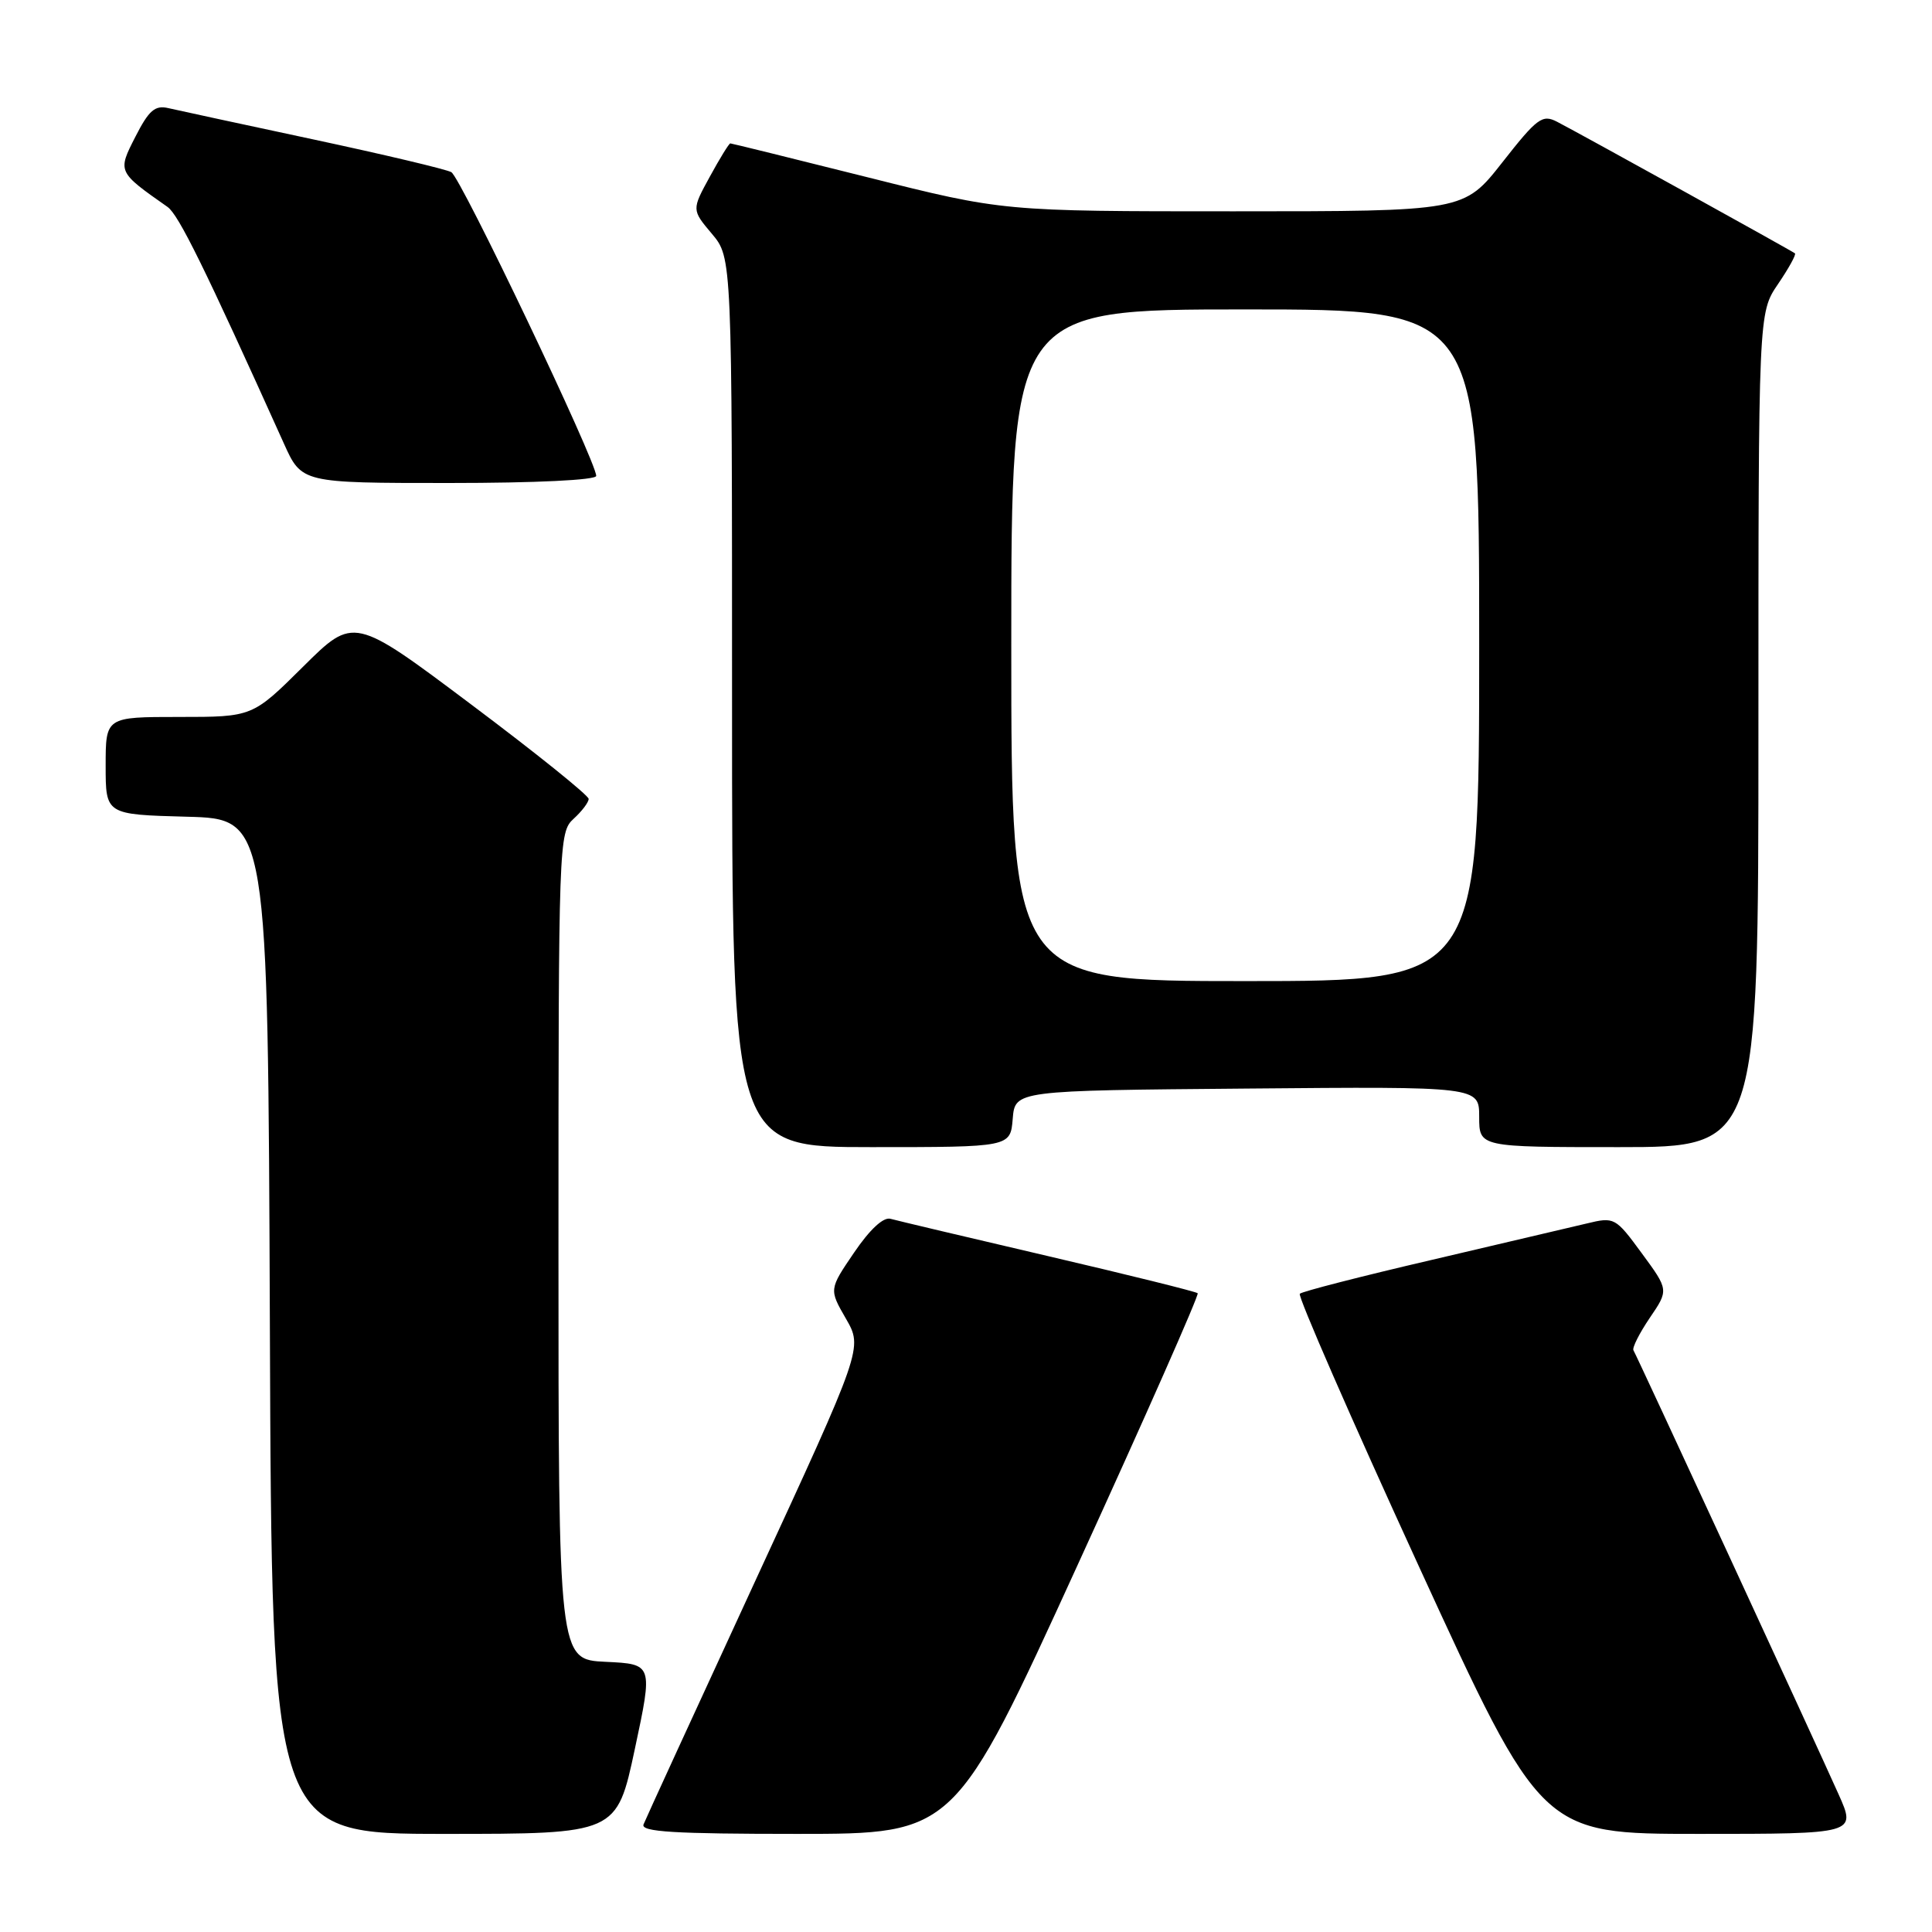 <?xml version="1.0" encoding="UTF-8" standalone="no"?>
<!DOCTYPE svg PUBLIC "-//W3C//DTD SVG 1.1//EN" "http://www.w3.org/Graphics/SVG/1.1/DTD/svg11.dtd" >
<svg xmlns="http://www.w3.org/2000/svg" xmlns:xlink="http://www.w3.org/1999/xlink" version="1.1" viewBox="0 0 256 256">
 <g >
 <path fill="currentColor"
d=" M 84.12 231.75 C 86.52 220.50 86.52 220.50 80.26 220.20 C 74.00 219.91 74.00 219.91 74.00 165.11 C 74.00 111.58 74.05 110.27 76.00 108.50 C 77.10 107.50 78.00 106.31 78.00 105.86 C 78.00 105.40 71.00 99.77 62.44 93.35 C 46.88 81.67 46.88 81.67 40.17 88.33 C 33.45 95.00 33.45 95.00 23.72 95.00 C 14.00 95.00 14.00 95.00 14.00 101.47 C 14.00 107.93 14.00 107.93 24.75 108.22 C 35.50 108.50 35.50 108.50 35.76 175.75 C 36.01 243.00 36.01 243.00 58.87 243.00 C 81.72 243.00 81.72 243.00 84.12 231.75 Z  M 142.79 207.37 C 151.75 187.78 158.91 171.57 158.70 171.36 C 158.49 171.15 149.58 168.94 138.91 166.45 C 128.23 163.96 118.83 161.73 118.00 161.50 C 117.06 161.23 115.26 162.90 113.18 165.96 C 109.85 170.85 109.85 170.85 112.09 174.73 C 114.33 178.62 114.33 178.62 100.04 209.56 C 92.19 226.58 85.54 241.06 85.27 241.75 C 84.89 242.73 89.36 243.00 105.64 243.00 C 126.50 243.00 126.50 243.00 142.79 207.37 Z  M 243.62 237.75 C 240.26 230.24 216.87 179.61 216.44 178.92 C 216.25 178.60 217.22 176.67 218.60 174.63 C 221.12 170.93 221.12 170.93 217.55 166.07 C 214.05 161.30 213.92 161.23 210.24 162.12 C 208.18 162.61 198.91 164.79 189.64 166.96 C 180.36 169.12 172.53 171.13 172.23 171.43 C 171.94 171.73 179.02 187.96 187.98 207.49 C 204.27 243.00 204.27 243.00 225.12 243.00 C 245.97 243.00 245.97 243.00 243.62 237.75 Z  M 134.19 148.25 C 134.50 144.50 134.50 144.50 165.25 144.24 C 196.00 143.97 196.00 143.97 196.00 147.99 C 196.00 152.00 196.00 152.00 214.50 152.00 C 233.00 152.00 233.00 152.00 233.00 96.73 C 233.00 41.46 233.00 41.46 235.59 37.65 C 237.01 35.56 238.03 33.72 237.84 33.57 C 237.42 33.23 209.35 17.70 206.33 16.14 C 204.37 15.12 203.69 15.62 199.07 21.51 C 193.97 28.00 193.97 28.00 163.44 28.00 C 132.92 28.00 132.92 28.00 115.00 23.50 C 105.14 21.03 96.94 19.00 96.77 19.00 C 96.60 19.00 95.38 20.98 94.06 23.40 C 91.65 27.80 91.65 27.80 94.33 30.98 C 97.00 34.15 97.00 34.15 97.00 93.08 C 97.00 152.00 97.00 152.00 115.44 152.00 C 133.88 152.00 133.88 152.00 134.19 148.25 Z  M 79.00 63.06 C 79.00 61.12 61.04 23.47 59.80 22.81 C 59.08 22.42 50.85 20.47 41.50 18.47 C 32.15 16.47 23.52 14.61 22.32 14.33 C 20.54 13.91 19.73 14.61 17.95 18.10 C 15.56 22.77 15.56 22.76 22.20 27.42 C 23.67 28.46 27.09 35.41 37.61 58.75 C 39.97 64.00 39.97 64.00 59.49 64.00 C 71.01 64.00 79.00 63.61 79.00 63.06 Z  M 134.00 85.50 C 134.00 41.00 134.00 41.00 165.00 41.00 C 196.00 41.00 196.00 41.00 196.00 85.50 C 196.00 130.00 196.00 130.00 165.00 130.00 C 134.00 130.00 134.00 130.00 134.00 85.50 Z "/>
</g>
</svg>